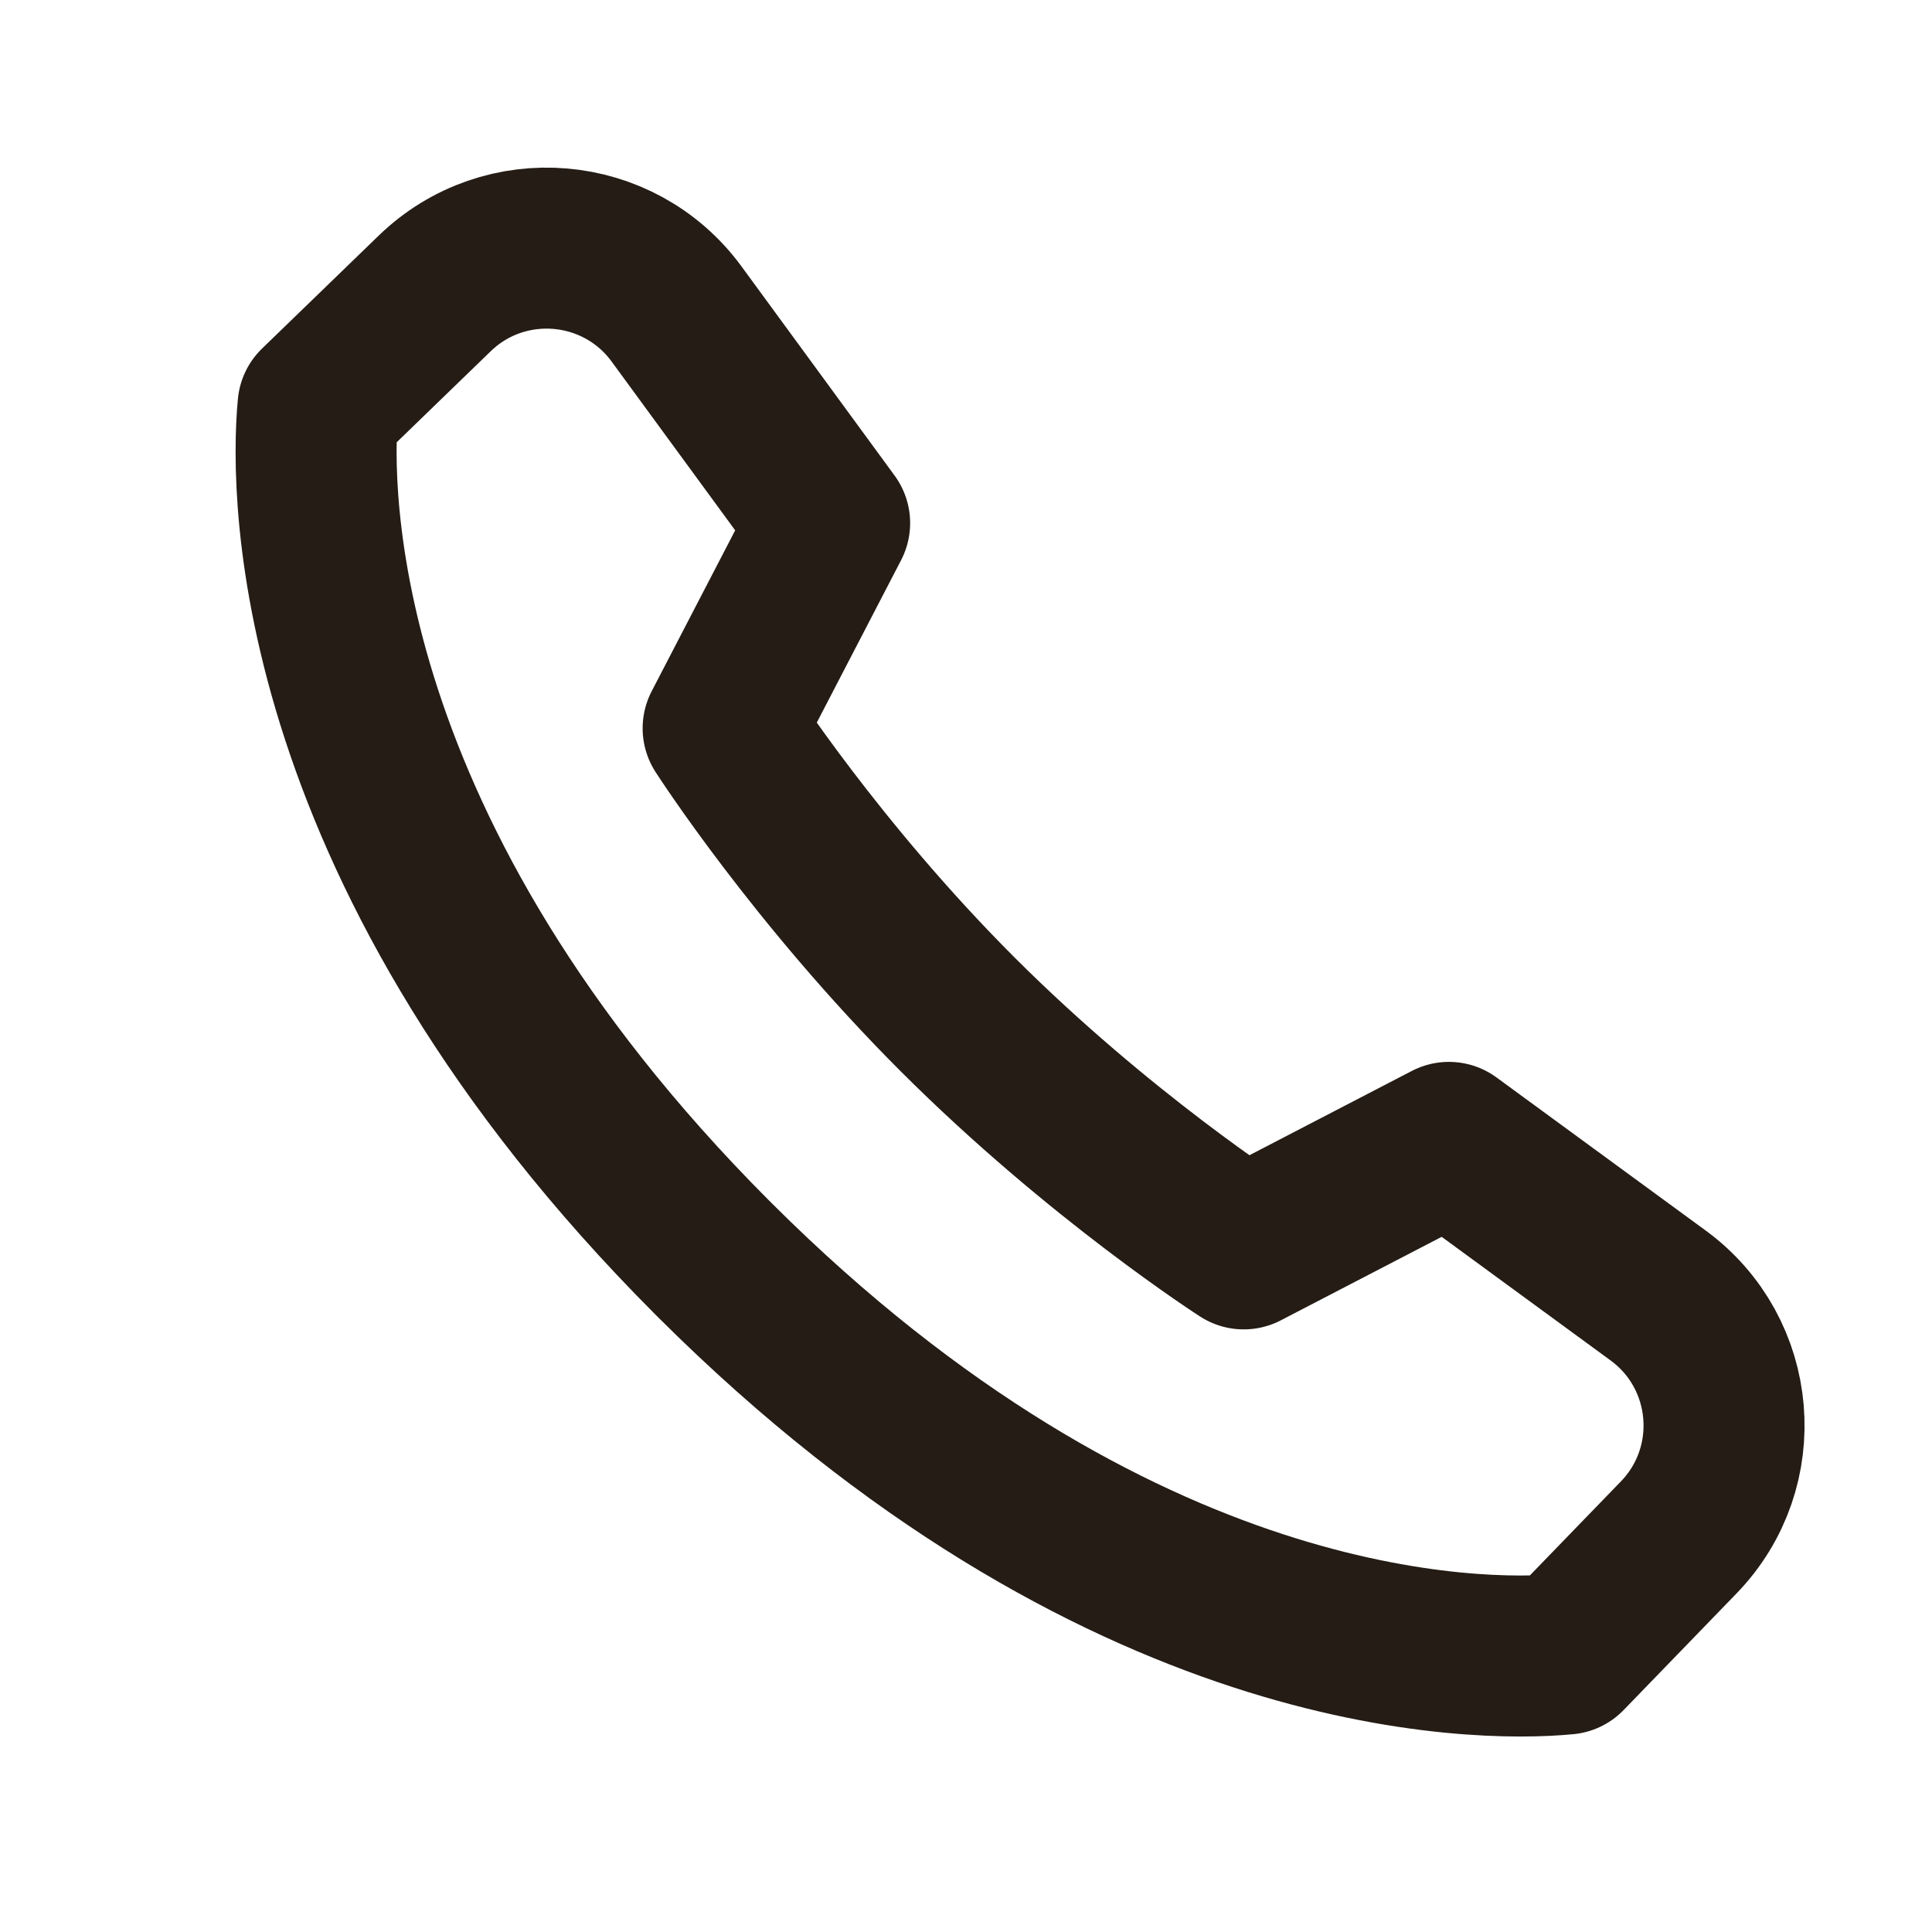 <svg fill="none" height="24" viewBox="0 0 24 24" width="24" xmlns="http://www.w3.org/2000/svg"><path d="m0 0h24v24h-24z" fill="none"/><path d="m8.405 3.901c-.717-.979-2.134-1.1-3.006-.255l-1.448 1.402c-.107 1.115-.078 5.584 4.887 10.564l.049.049c4.98 4.964 9.449 4.994 10.564 4.886l1.402-1.448c.845-.872.724-2.289-.255-3.006l-2.599-1.902-2.549 1.323s-1.789-1.149-3.554-2.913-2.913-3.554-2.913-3.554l1.323-2.549z" stroke="#241c15" stroke-linejoin="round" stroke-width="2"/></svg>